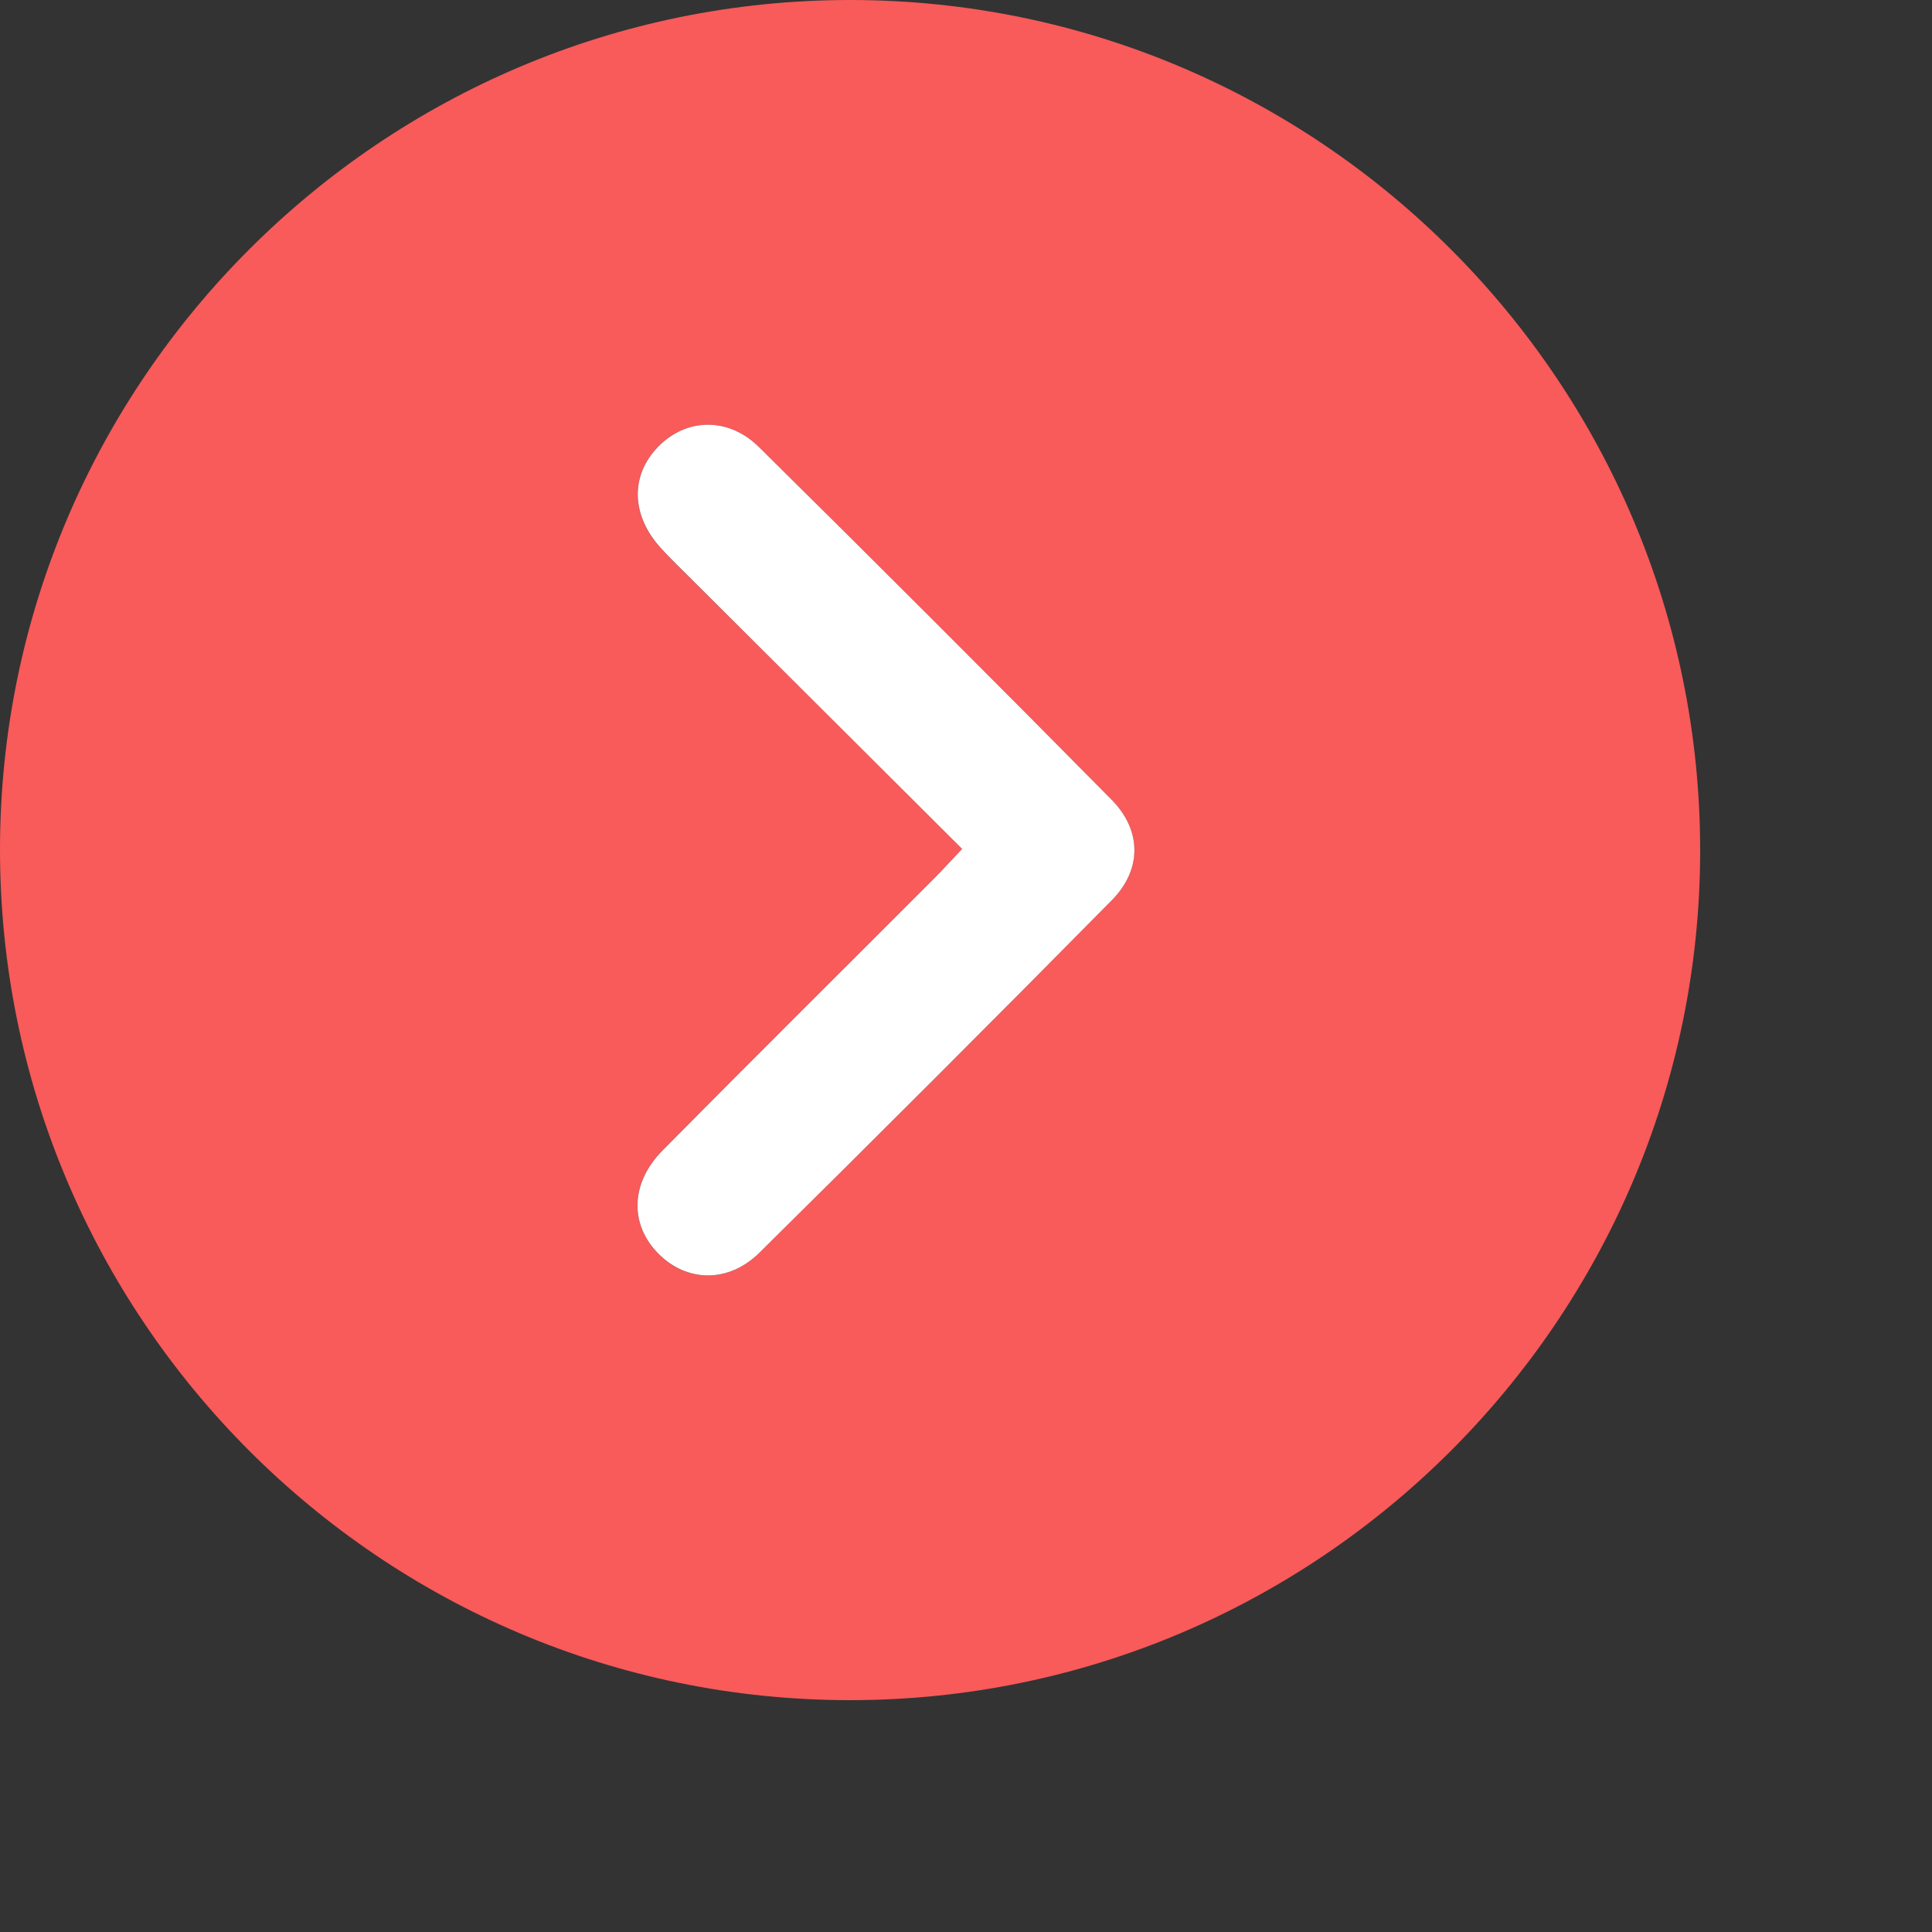 <svg width="25" height="25" viewBox="0 0 25 25" fill="none" xmlns="http://www.w3.org/2000/svg">
<rect x="0" y="0" width="25" height="25" fill="#333333" stroke="none"/>
<path d="M11.002 1.12383e-07C17.074 0.001 22.011 4.949 22 11.024C21.989 17.077 17.053 22.001 10.997 22C4.925 21.998 -0.01 17.051 -0 10.976C0.01 4.923 4.947 -0.001 11.002 1.12383e-07ZM12.45 10.985C12.307 11.136 12.203 11.25 12.094 11.359C10.92 12.535 9.74 13.705 8.572 14.887C8.152 15.312 8.147 15.849 8.522 16.226C8.888 16.592 9.425 16.607 9.828 16.208C11.356 14.698 12.876 13.179 14.385 11.65C14.779 11.251 14.776 10.746 14.379 10.344C12.869 8.815 11.349 7.297 9.821 5.786C9.42 5.39 8.878 5.41 8.516 5.78C8.154 6.15 8.163 6.665 8.546 7.089C8.681 7.237 8.827 7.375 8.969 7.517C10.116 8.658 11.263 9.801 12.45 10.985Z" fill="#F95A5A"/>
<path d="M12.45 10.985C11.262 9.801 10.117 8.659 8.97 7.517C8.829 7.375 8.682 7.237 8.548 7.089C8.164 6.665 8.155 6.15 8.517 5.78C8.879 5.41 9.421 5.39 9.822 5.786C11.351 7.297 12.87 8.815 14.38 10.344C14.777 10.745 14.779 11.251 14.386 11.65C12.877 13.179 11.357 14.698 9.829 16.208C9.426 16.607 8.889 16.592 8.523 16.226C8.147 15.85 8.153 15.312 8.573 14.887C9.741 13.705 10.921 12.535 12.095 11.359C12.204 11.25 12.307 11.135 12.45 10.985Z" fill="white"/>
</svg>
